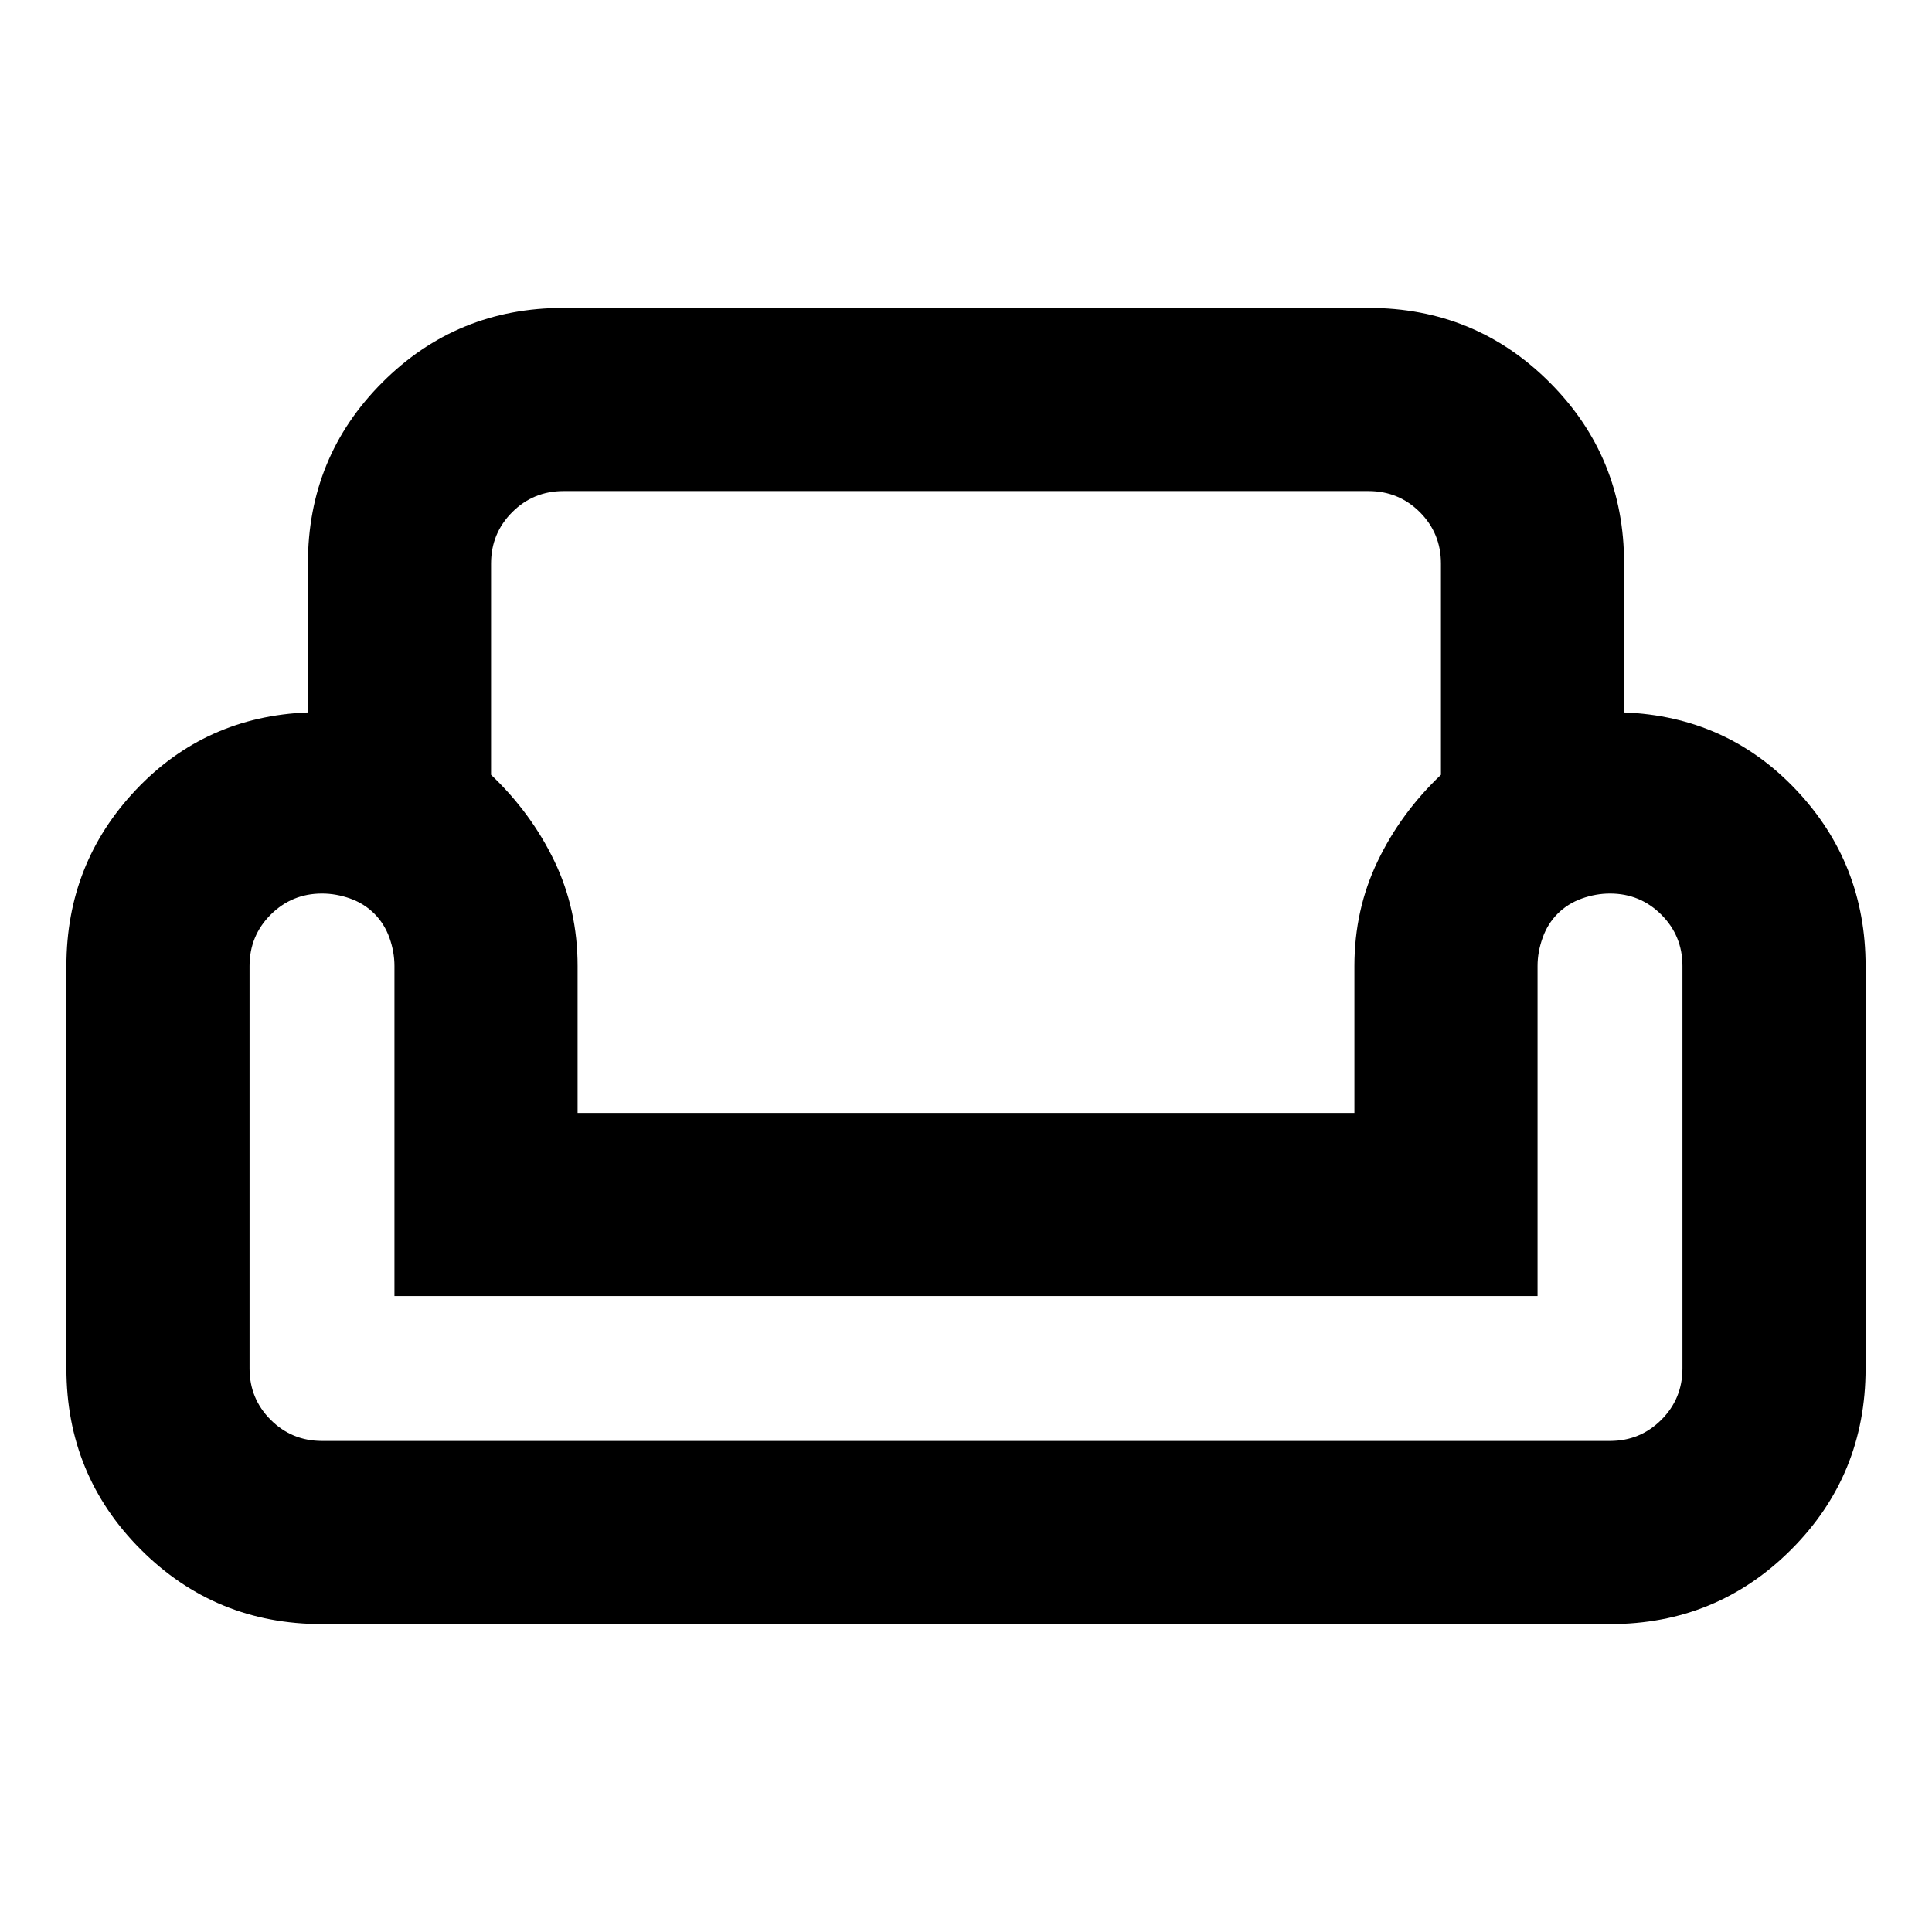 <svg xmlns="http://www.w3.org/2000/svg" height="24" width="24"><path d="M3.825 7Q3.825 5.675 4.75 4.75Q5.675 3.825 7 3.825H17Q18.325 3.825 19.25 4.75Q20.175 5.675 20.175 7V8.85Q21.45 8.9 22.312 9.812Q23.175 10.725 23.175 12V17Q23.175 18.325 22.25 19.25Q21.325 20.175 20 20.175H4Q2.675 20.175 1.75 19.25Q0.825 18.325 0.825 17V12Q0.825 10.725 1.688 9.812Q2.55 8.9 3.825 8.85ZM6.1 7V9.625Q6.6 10.1 6.888 10.7Q7.175 11.3 7.175 12V13.825H16.825V12Q16.825 11.3 17.113 10.7Q17.4 10.1 17.9 9.625V7Q17.9 6.625 17.638 6.362Q17.375 6.1 17 6.1H7Q6.625 6.1 6.363 6.362Q6.1 6.625 6.1 7ZM19.1 16.1H4.9V12Q4.9 11.825 4.838 11.65Q4.775 11.475 4.65 11.35Q4.525 11.225 4.35 11.162Q4.175 11.1 4 11.1Q3.625 11.1 3.362 11.363Q3.1 11.625 3.1 12V17Q3.1 17.375 3.362 17.637Q3.625 17.9 4 17.9H20Q20.375 17.9 20.638 17.637Q20.9 17.375 20.9 17V12Q20.9 11.625 20.638 11.363Q20.375 11.1 20 11.1Q19.825 11.1 19.65 11.162Q19.475 11.225 19.35 11.35Q19.225 11.475 19.163 11.65Q19.1 11.825 19.1 12ZM12 16.1Q12 16.1 12 16.1Q12 16.1 12 16.1Q12 16.1 12 16.1Q12 16.1 12 16.1Q12 16.1 12 16.1Q12 16.1 12 16.1Q12 16.1 12 16.1Q12 16.1 12 16.1ZM12 17.9Q12 17.9 12 17.9Q12 17.9 12 17.9Q12 17.9 12 17.9Q12 17.9 12 17.9Q12 17.9 12 17.9Q12 17.9 12 17.9Q12 17.9 12 17.9Q12 17.9 12 17.9Q12 17.9 12 17.9Q12 17.9 12 17.9Q12 17.9 12 17.9Q12 17.9 12 17.9Q12 17.9 12 17.9Q12 17.9 12 17.9Q12 17.9 12 17.9Q12 17.9 12 17.9ZM12 13.825Q12 13.825 12 13.825Q12 13.825 12 13.825Q12 13.825 12 13.825Q12 13.825 12 13.825Q12 13.825 12 13.825Q12 13.825 12 13.825Q12 13.825 12 13.825Q12 13.825 12 13.825Z"/></svg>